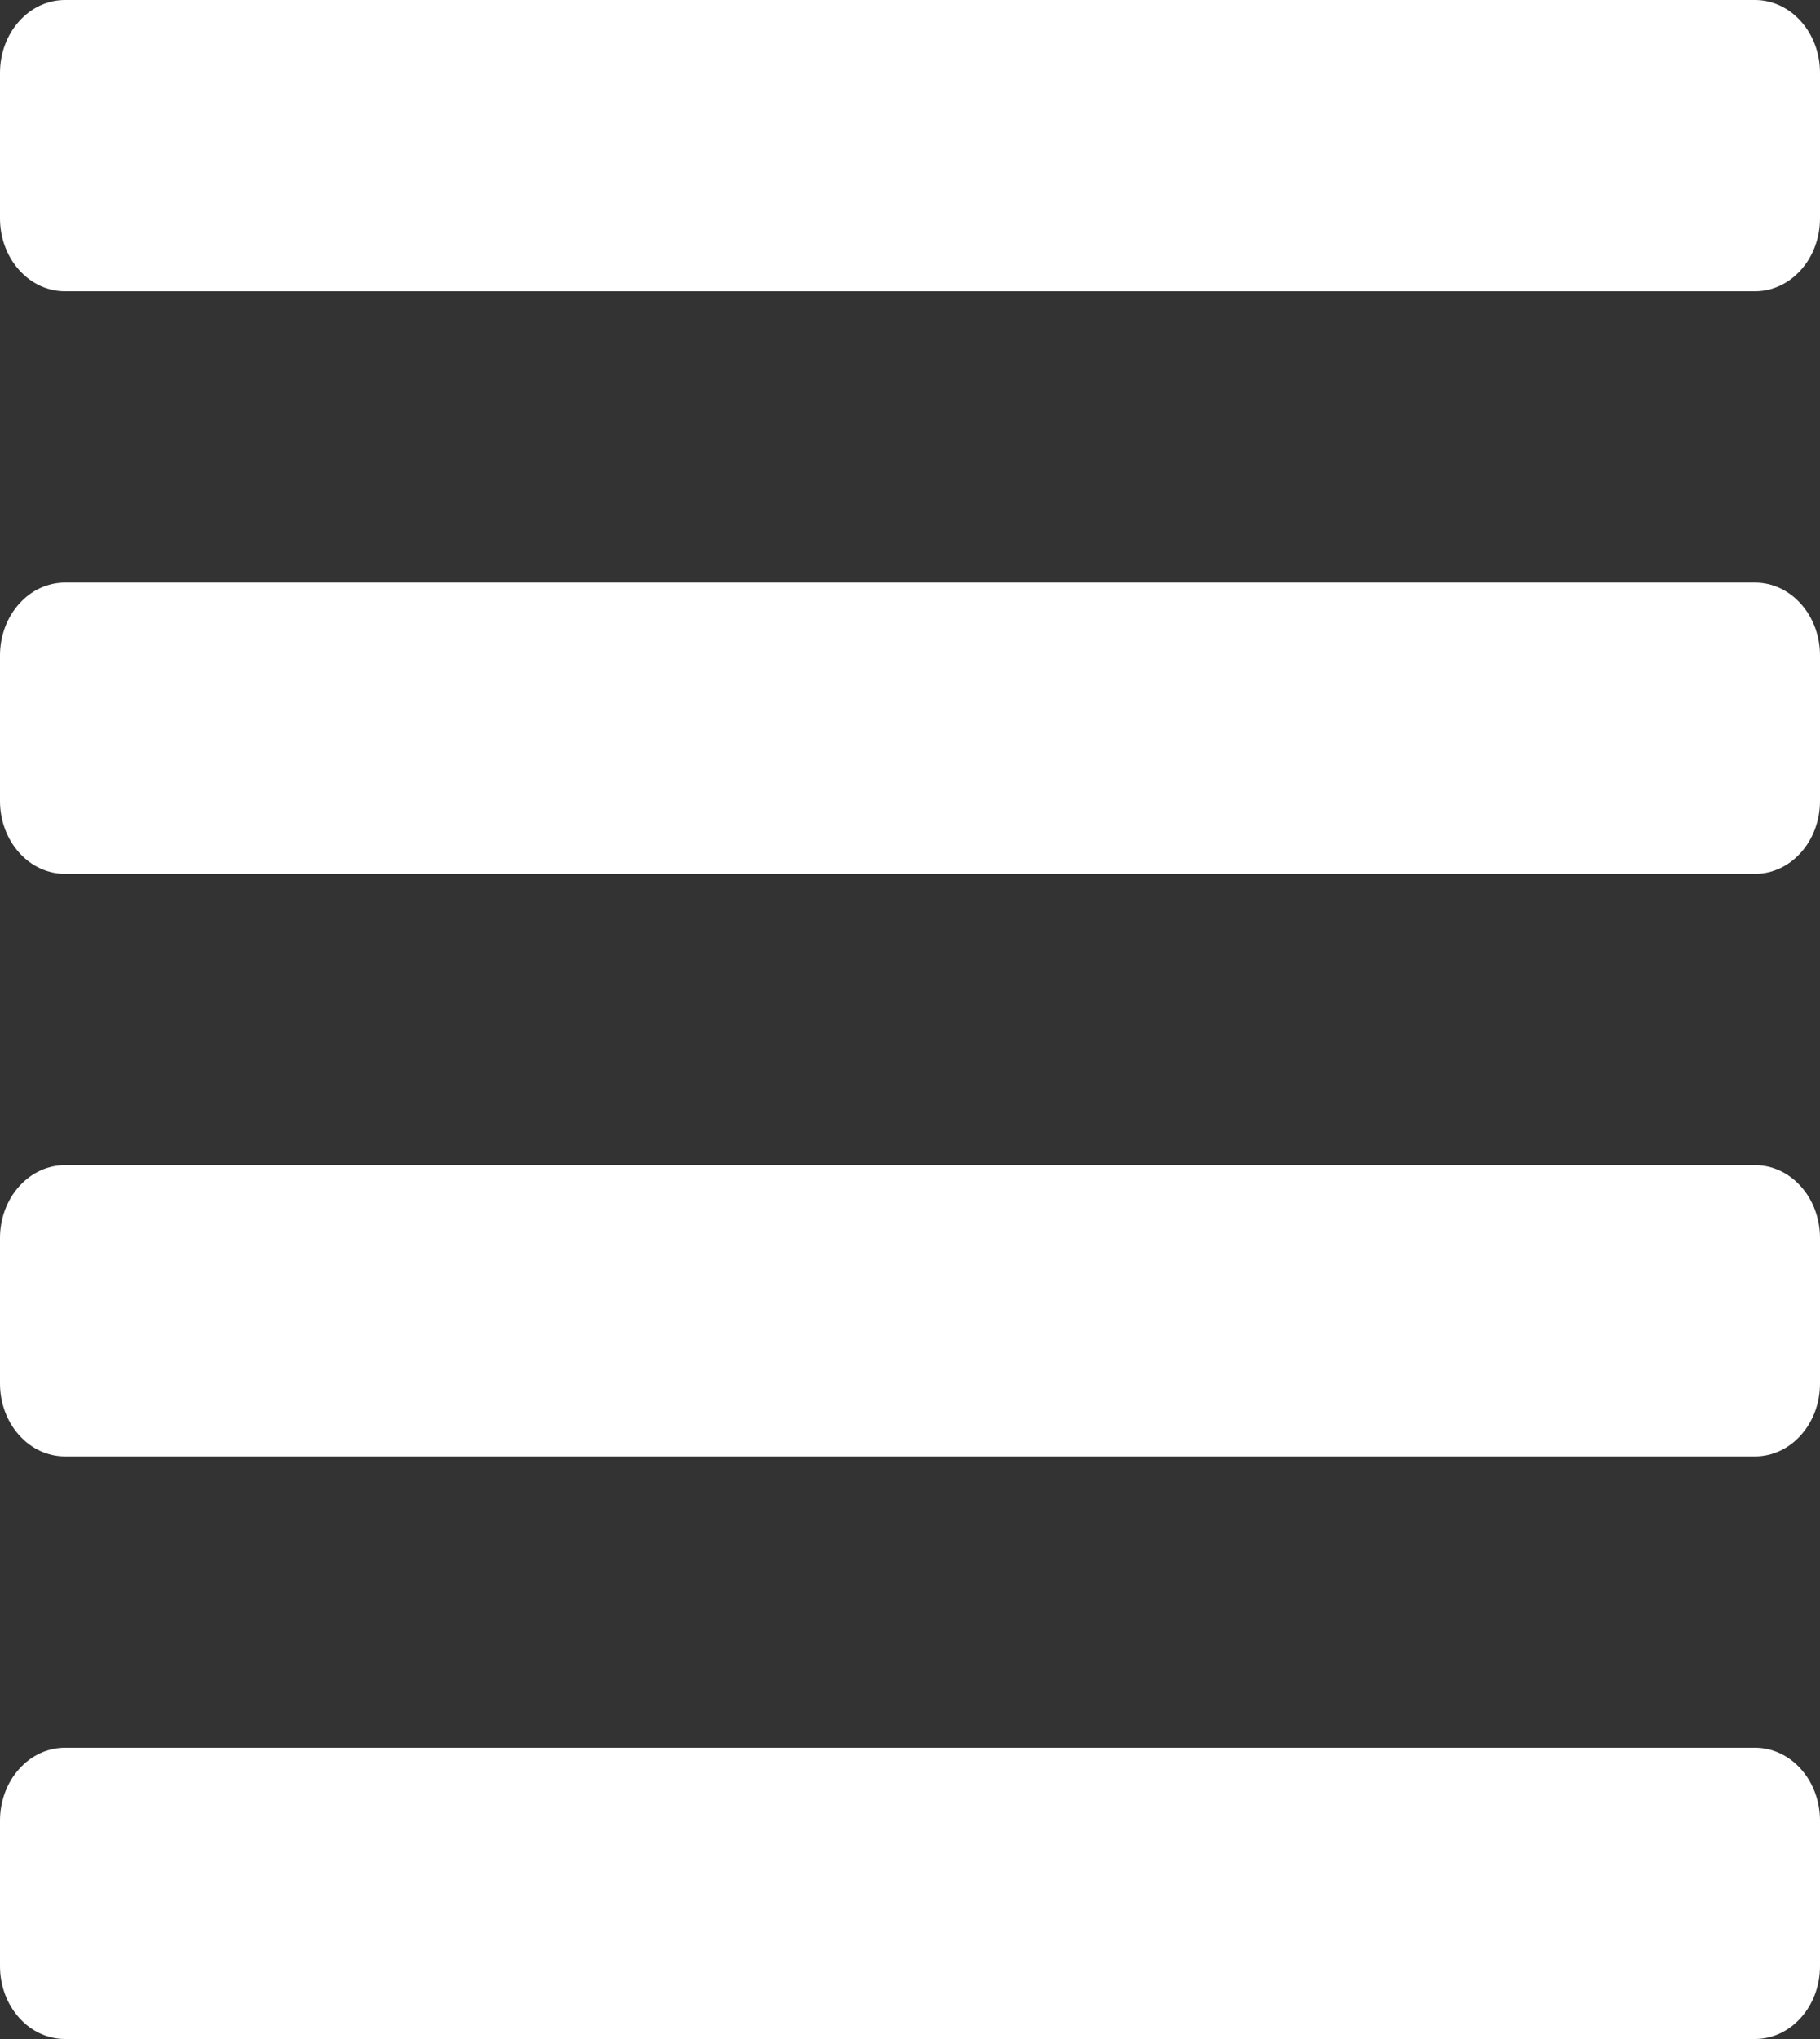 <svg width="25" height="28" viewBox="0 0 25 28" fill="none" xmlns="http://www.w3.org/2000/svg">
<rect x="0" y="0" width="25" height="28" fill="#333333" stroke="none"/>
<path d="M24.107 24H0.893C0.656 24 0.429 24.105 0.262 24.293C0.094 24.48 0 24.735 0 25L0 27C0 27.265 0.094 27.52 0.262 27.707C0.429 27.895 0.656 28 0.893 28H24.107C24.344 28 24.571 27.895 24.738 27.707C24.906 27.52 25 27.265 25 27V25C25 24.735 24.906 24.48 24.738 24.293C24.571 24.105 24.344 24 24.107 24ZM24.107 16H0.893C0.656 16 0.429 16.105 0.262 16.293C0.094 16.48 0 16.735 0 17L0 19C0 19.265 0.094 19.52 0.262 19.707C0.429 19.895 0.656 20 0.893 20H24.107C24.344 20 24.571 19.895 24.738 19.707C24.906 19.52 25 19.265 25 19V17C25 16.735 24.906 16.48 24.738 16.293C24.571 16.105 24.344 16 24.107 16ZM24.107 8H0.893C0.656 8 0.429 8.105 0.262 8.293C0.094 8.48 0 8.735 0 9L0 11C0 11.265 0.094 11.52 0.262 11.707C0.429 11.895 0.656 12 0.893 12H24.107C24.344 12 24.571 11.895 24.738 11.707C24.906 11.52 25 11.265 25 11V9C25 8.735 24.906 8.48 24.738 8.293C24.571 8.105 24.344 8 24.107 8ZM24.107 0H0.893C0.656 0 0.429 0.105 0.262 0.293C0.094 0.48 0 0.735 0 1L0 3C0 3.265 0.094 3.52 0.262 3.707C0.429 3.895 0.656 4 0.893 4H24.107C24.344 4 24.571 3.895 24.738 3.707C24.906 3.52 25 3.265 25 3V1C25 0.735 24.906 0.48 24.738 0.293C24.571 0.105 24.344 0 24.107 0Z" fill="white"/>
</svg>
